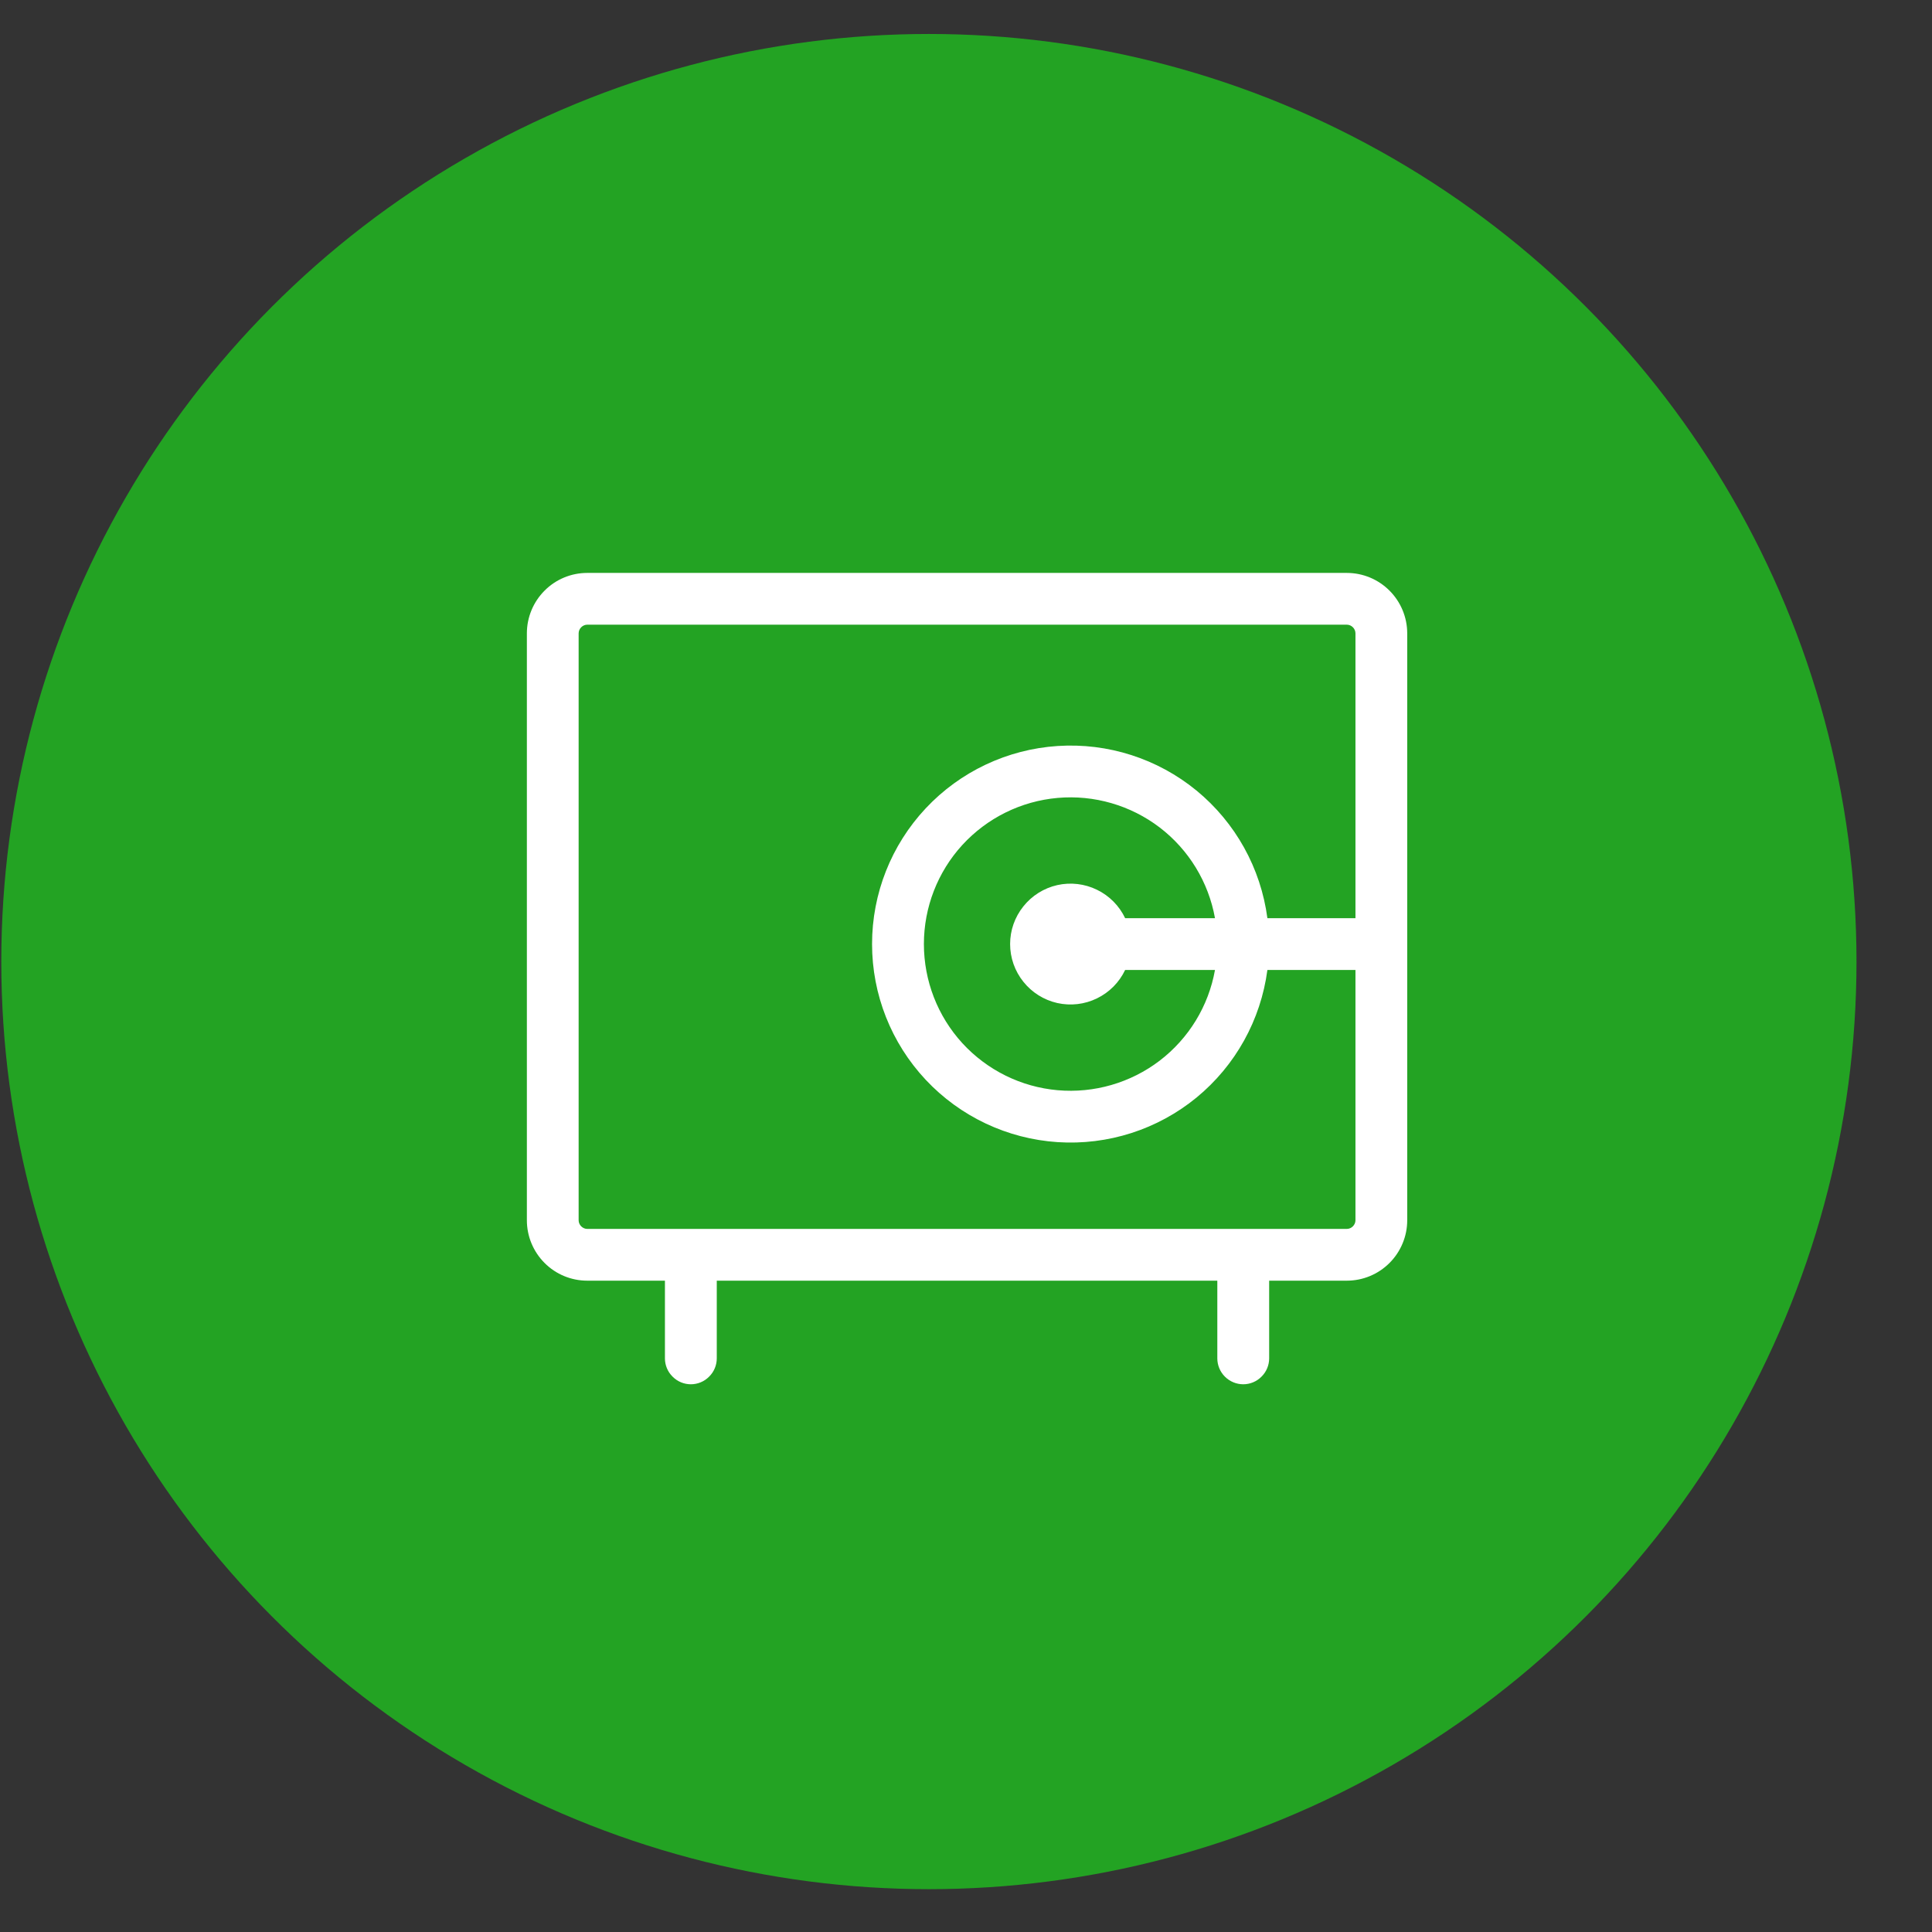 <svg width="24" height="24" viewBox="0 0 24 24" fill="none" xmlns="http://www.w3.org/2000/svg">
<rect x="0" y="0" width="24" height="24" fill="#333333" stroke="none"/>
<circle cx="11.539" cy="11.945" r="11.523" fill="#23A323"/>
<path d="M16.73 7.117H7.295C7.096 7.117 6.905 7.196 6.765 7.337C6.624 7.478 6.545 7.669 6.545 7.868V15.159C6.545 15.357 6.624 15.548 6.765 15.689C6.905 15.83 7.096 15.909 7.295 15.909H8.26V16.874C8.26 16.959 8.294 17.041 8.355 17.101C8.415 17.162 8.497 17.196 8.582 17.196C8.667 17.196 8.749 17.162 8.809 17.101C8.87 17.041 8.904 16.959 8.904 16.874V15.909H15.122V16.874C15.122 16.959 15.156 17.041 15.216 17.101C15.277 17.162 15.359 17.196 15.444 17.196C15.529 17.196 15.611 17.162 15.671 17.101C15.732 17.041 15.766 16.959 15.766 16.874V15.909H16.73C16.93 15.909 17.12 15.83 17.261 15.689C17.402 15.548 17.481 15.357 17.481 15.159V7.868C17.481 7.669 17.402 7.478 17.261 7.337C17.12 7.196 16.93 7.117 16.73 7.117ZM16.73 15.266H7.295C7.267 15.266 7.24 15.254 7.22 15.234C7.2 15.214 7.188 15.187 7.188 15.159V7.868C7.188 7.839 7.2 7.812 7.22 7.792C7.24 7.772 7.267 7.76 7.295 7.76H16.73C16.759 7.76 16.786 7.772 16.806 7.792C16.826 7.812 16.838 7.839 16.838 7.868V11.406H15.744C15.662 10.785 15.348 10.219 14.864 9.821C14.38 9.424 13.763 9.226 13.138 9.267C12.513 9.308 11.927 9.585 11.499 10.042C11.071 10.499 10.833 11.101 10.833 11.727C10.833 12.354 11.071 12.956 11.499 13.413C11.927 13.87 12.513 14.147 13.138 14.188C13.763 14.229 14.38 14.031 14.864 13.634C15.348 13.236 15.662 12.67 15.744 12.049H16.838V15.159C16.838 15.187 16.826 15.214 16.806 15.234C16.786 15.254 16.759 15.266 16.73 15.266ZM13.977 11.406C13.904 11.252 13.78 11.127 13.627 11.053C13.474 10.978 13.3 10.958 13.134 10.995C12.967 11.033 12.819 11.126 12.713 11.259C12.606 11.392 12.548 11.557 12.548 11.727C12.548 11.898 12.606 12.063 12.713 12.196C12.819 12.329 12.967 12.422 13.134 12.46C13.3 12.497 13.474 12.477 13.627 12.402C13.78 12.328 13.904 12.203 13.977 12.049H15.093C15.013 12.498 14.768 12.899 14.406 13.176C14.044 13.452 13.591 13.583 13.138 13.543C12.684 13.503 12.262 13.294 11.954 12.958C11.647 12.622 11.477 12.183 11.477 11.727C11.477 11.272 11.647 10.833 11.954 10.497C12.262 10.161 12.684 9.952 13.138 9.912C13.591 9.872 14.044 10.003 14.406 10.279C14.768 10.556 15.013 10.958 15.093 11.406H13.977Z" fill="white"/>
</svg>
